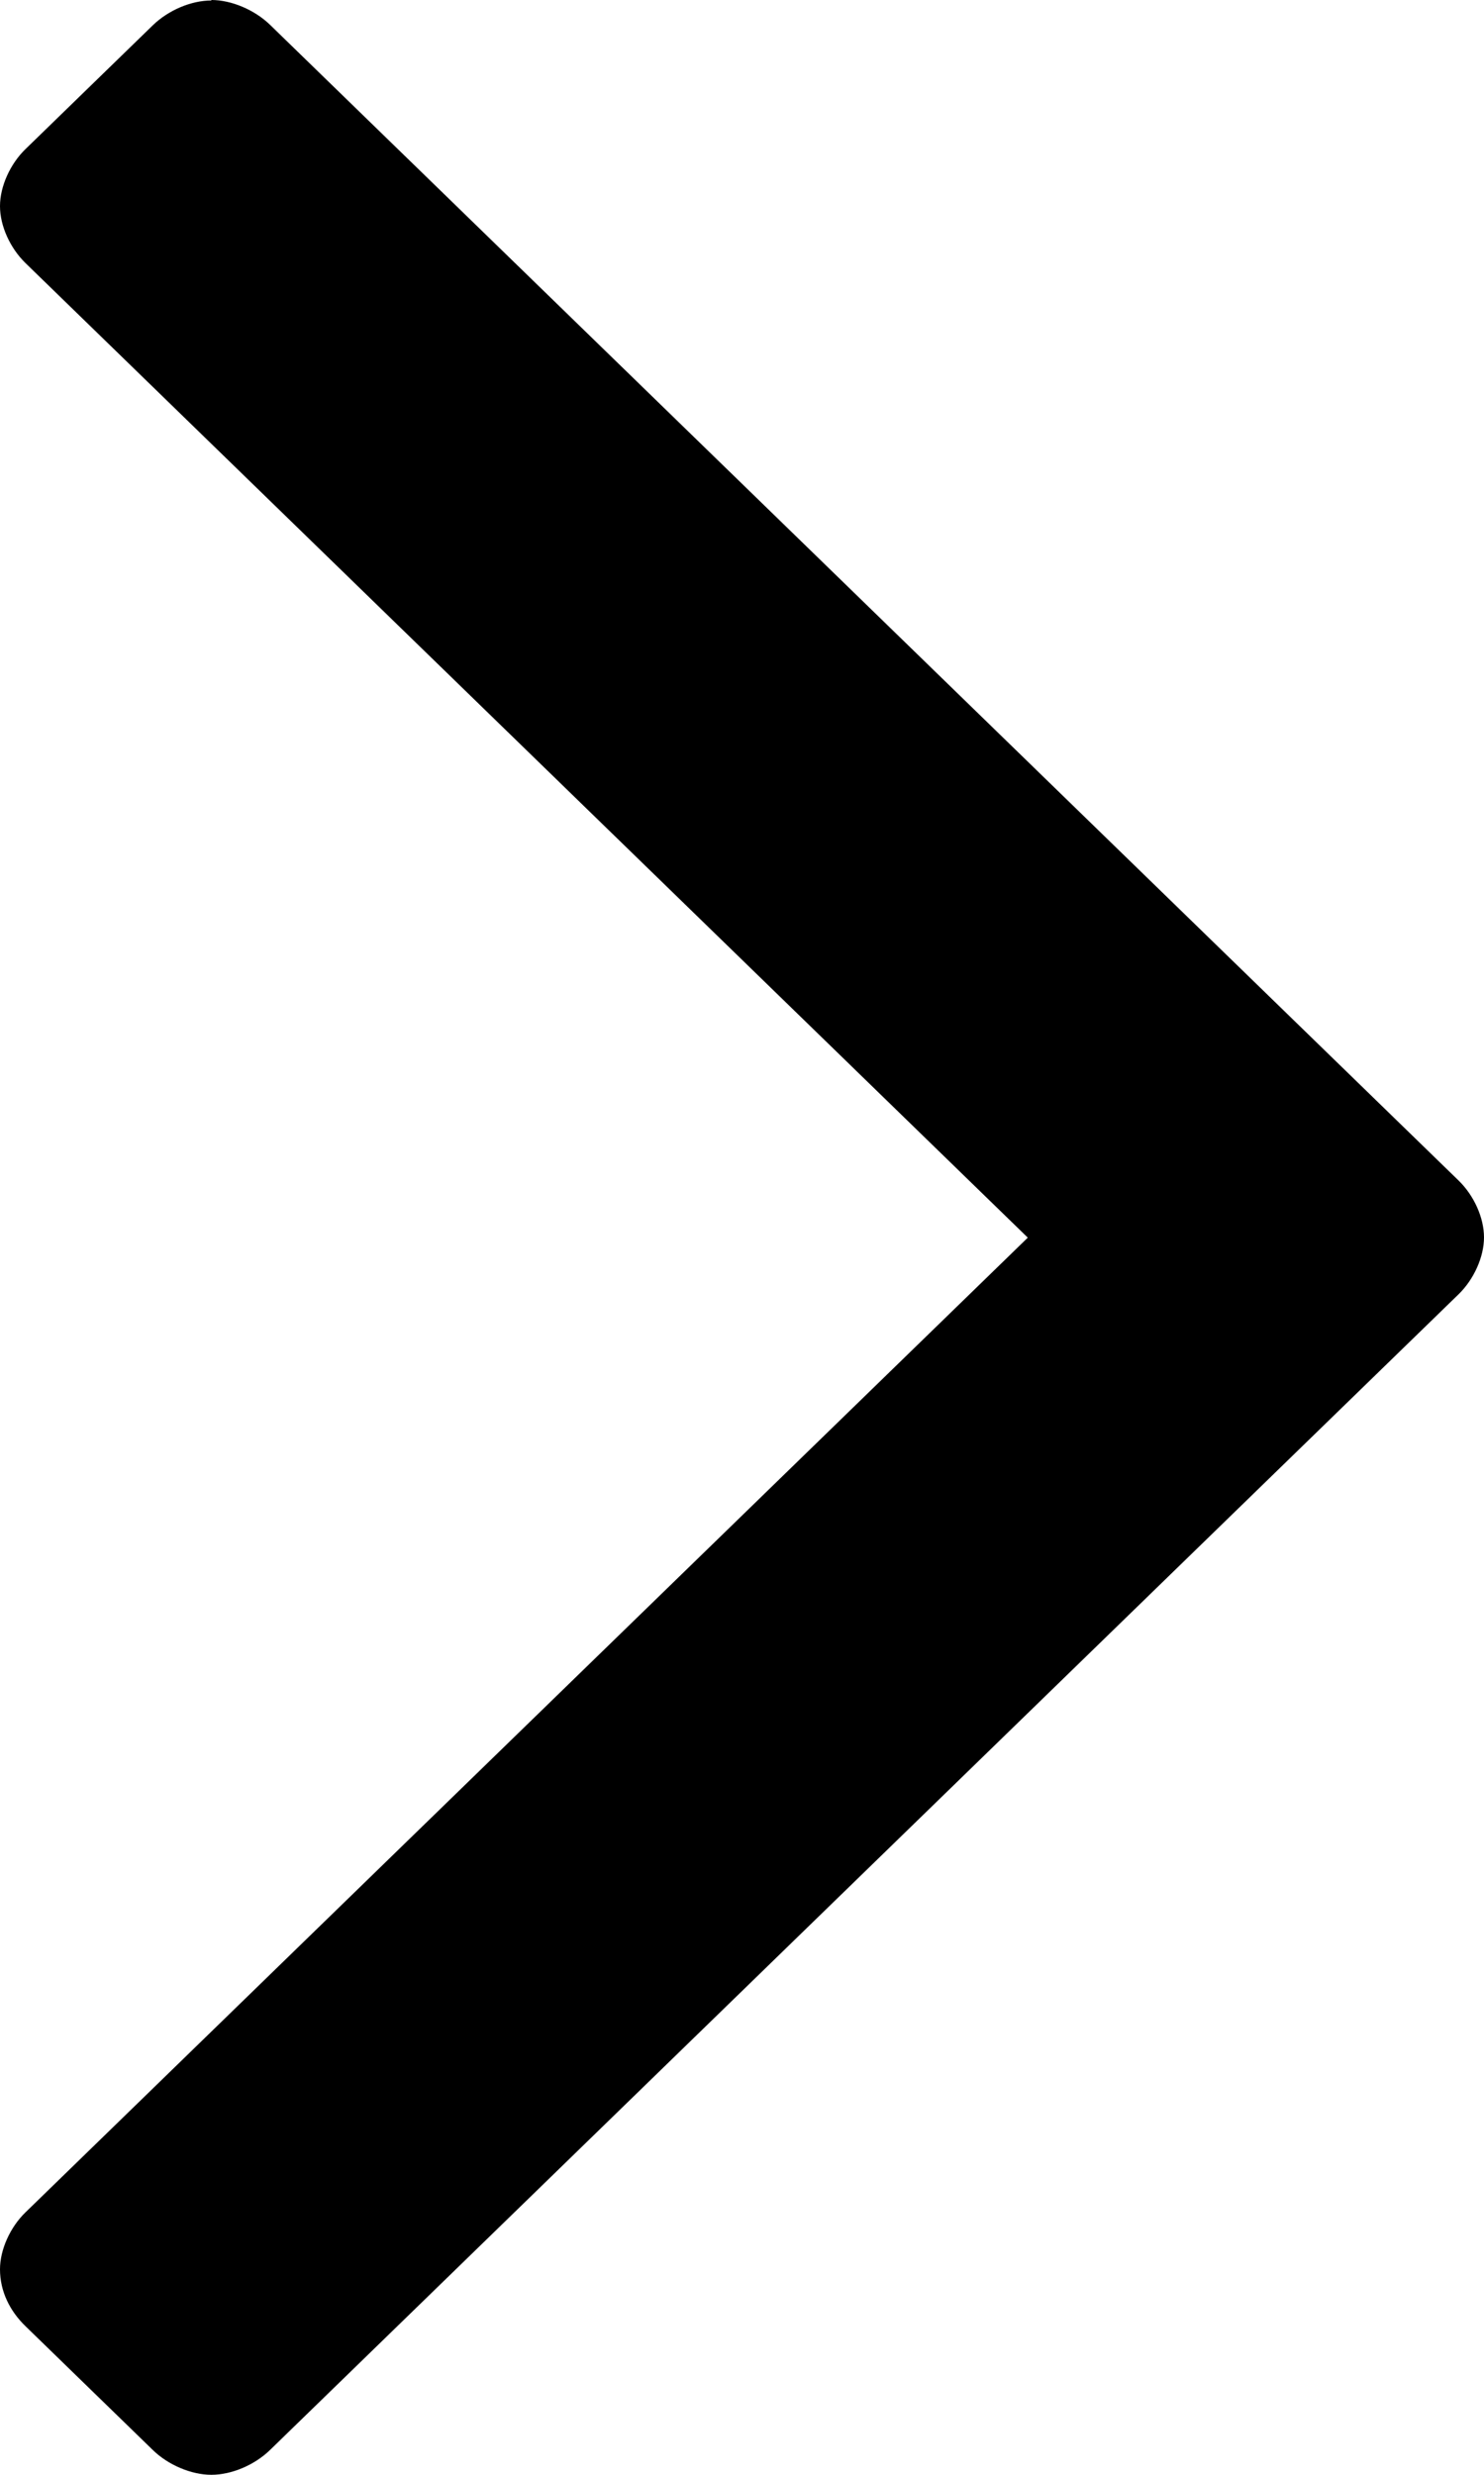 <?xml version="1.0" encoding="UTF-8"?>
<svg width="12px" height="20px" viewBox="0 0 12 20" version="1.1" xmlns="http://www.w3.org/2000/svg" xmlns:xlink="http://www.w3.org/1999/xlink">
    <g id="arrow-right" stroke="none" stroke-width="1" fill="none" fill-rule="evenodd">
        <path d="M16,5.709 C16,5.873 15.919,6.06 15.8,6.183 L6.46,15.794 C6.339,15.919 6.159,16 6,16 C5.841,16 5.659,15.917 5.54,15.794 L-3.8,6.183 C-3.921,6.058 -4,5.873 -4,5.709 C-4,5.545 -3.919,5.358 -3.8,5.236 L-2.799,4.206 C-2.678,4.081 -2.519,4 -2.339,4 C-2.18,4 -1.998,4.083 -1.879,4.206 L5.998,12.311 L13.874,4.206 C13.996,4.081 14.175,4 14.334,4 C14.494,4 14.676,4.083 14.795,4.206 L15.796,5.236 C15.917,5.361 15.996,5.545 15.996,5.709 L16,5.709 Z" id="Shape" fill="#000000" fill-rule="nonzero" transform="translate(6, 10) rotate(-90) translate(-6, -10) "></path>
    </g>
</svg>
